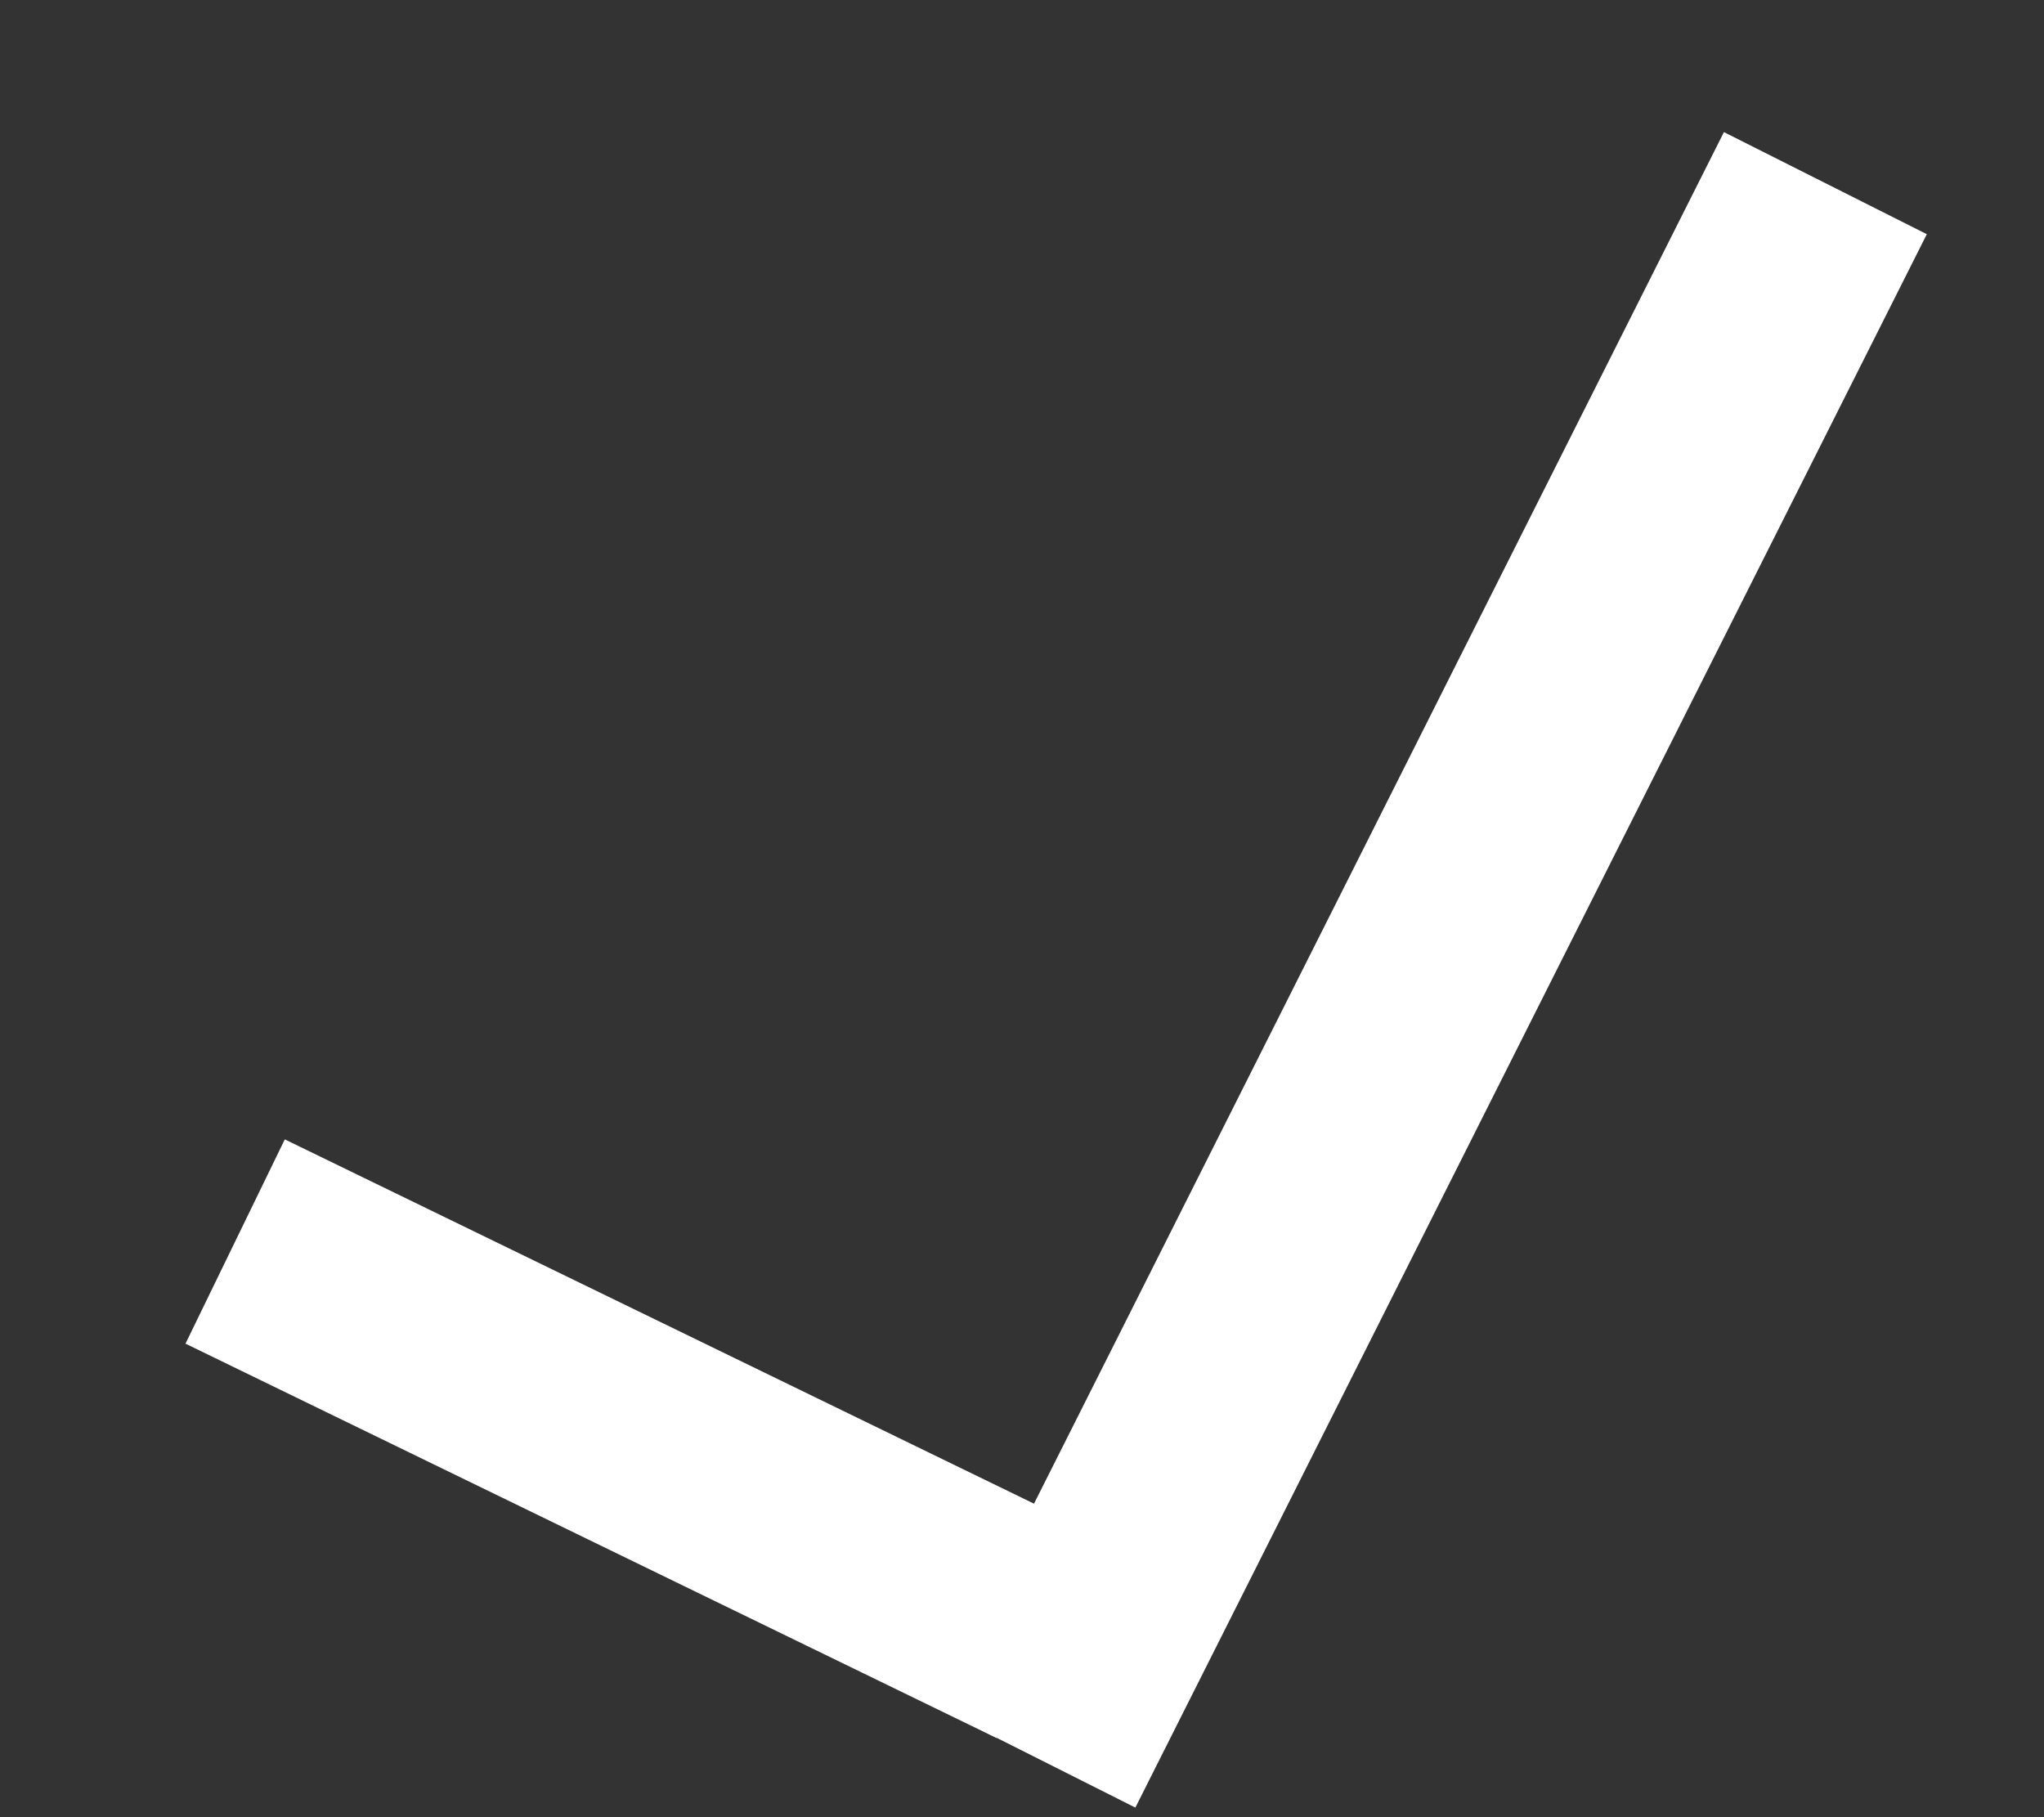<svg width="9" height="8" viewBox="0 0 9 8" fill="none" xmlns="http://www.w3.org/2000/svg">
<rect x="0" y="0" width="9" height="8" fill="#333333" stroke="none"/>
<rect x="1.254" y="5.016" width="3.971" height="1" transform="rotate(25.928 1.254 5.016)" fill="white"/>
<rect x="8.484" y="1.031" width="7.754" height="1" transform="rotate(116.707 8.484 1.031)" fill="white"/>
</svg>
